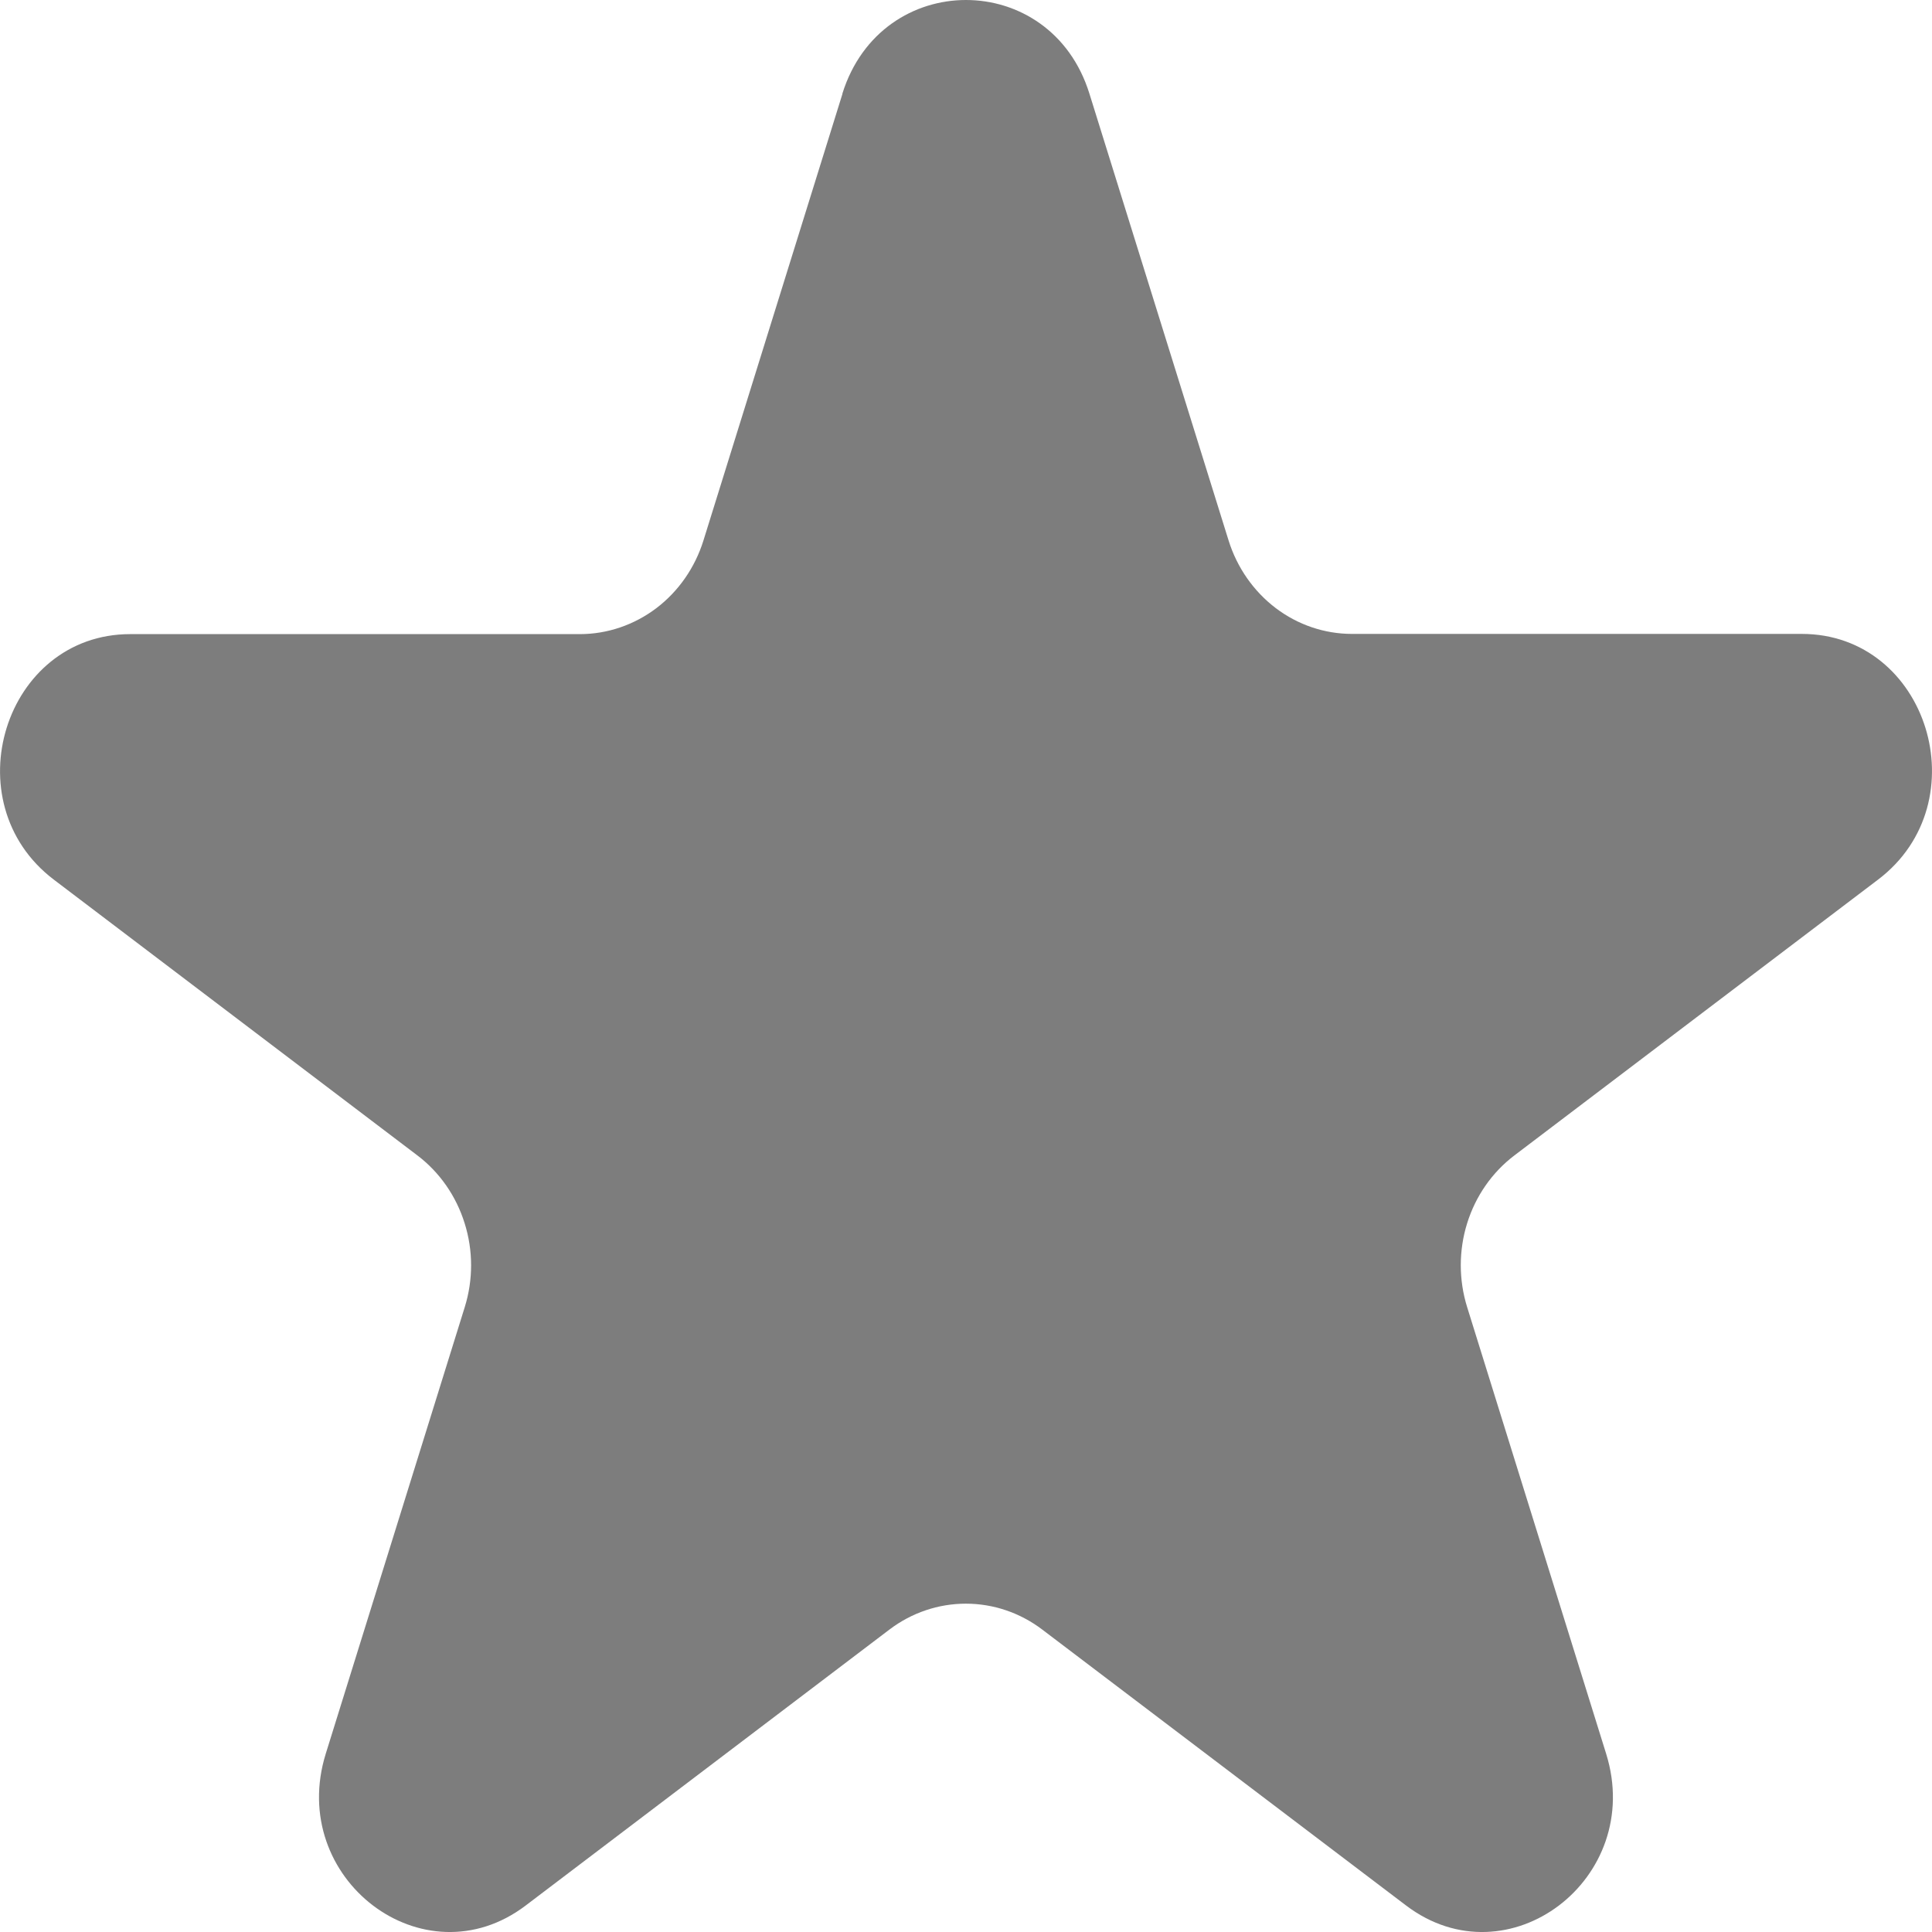 <svg width="18" height="18" viewBox="0 0 18 18" fill="none" xmlns="http://www.w3.org/2000/svg">
<path d="M7.848 0.873C8.211 -0.291 9.789 -0.291 10.15 0.873L11.446 5.034C11.525 5.288 11.679 5.508 11.885 5.665C12.092 5.822 12.341 5.906 12.596 5.906H16.787C17.96 5.906 18.447 7.474 17.499 8.194L14.109 10.765C13.902 10.922 13.748 11.143 13.669 11.397C13.59 11.651 13.59 11.924 13.669 12.178L14.964 16.339C15.327 17.504 14.05 18.473 13.1 17.753L9.71 15.182C9.503 15.025 9.254 14.941 8.999 14.941C8.743 14.941 8.494 15.025 8.287 15.182L4.898 17.753C3.949 18.473 2.673 17.504 3.035 16.339L4.33 12.178C4.409 11.924 4.409 11.651 4.329 11.397C4.25 11.143 4.096 10.922 3.889 10.765L0.501 8.195C-0.447 7.475 0.041 5.908 1.213 5.908H5.402C5.658 5.908 5.907 5.823 6.114 5.667C6.321 5.51 6.475 5.289 6.554 5.035L7.849 0.874L7.848 0.873Z" fill="#7D7D7D"/>
</svg>
